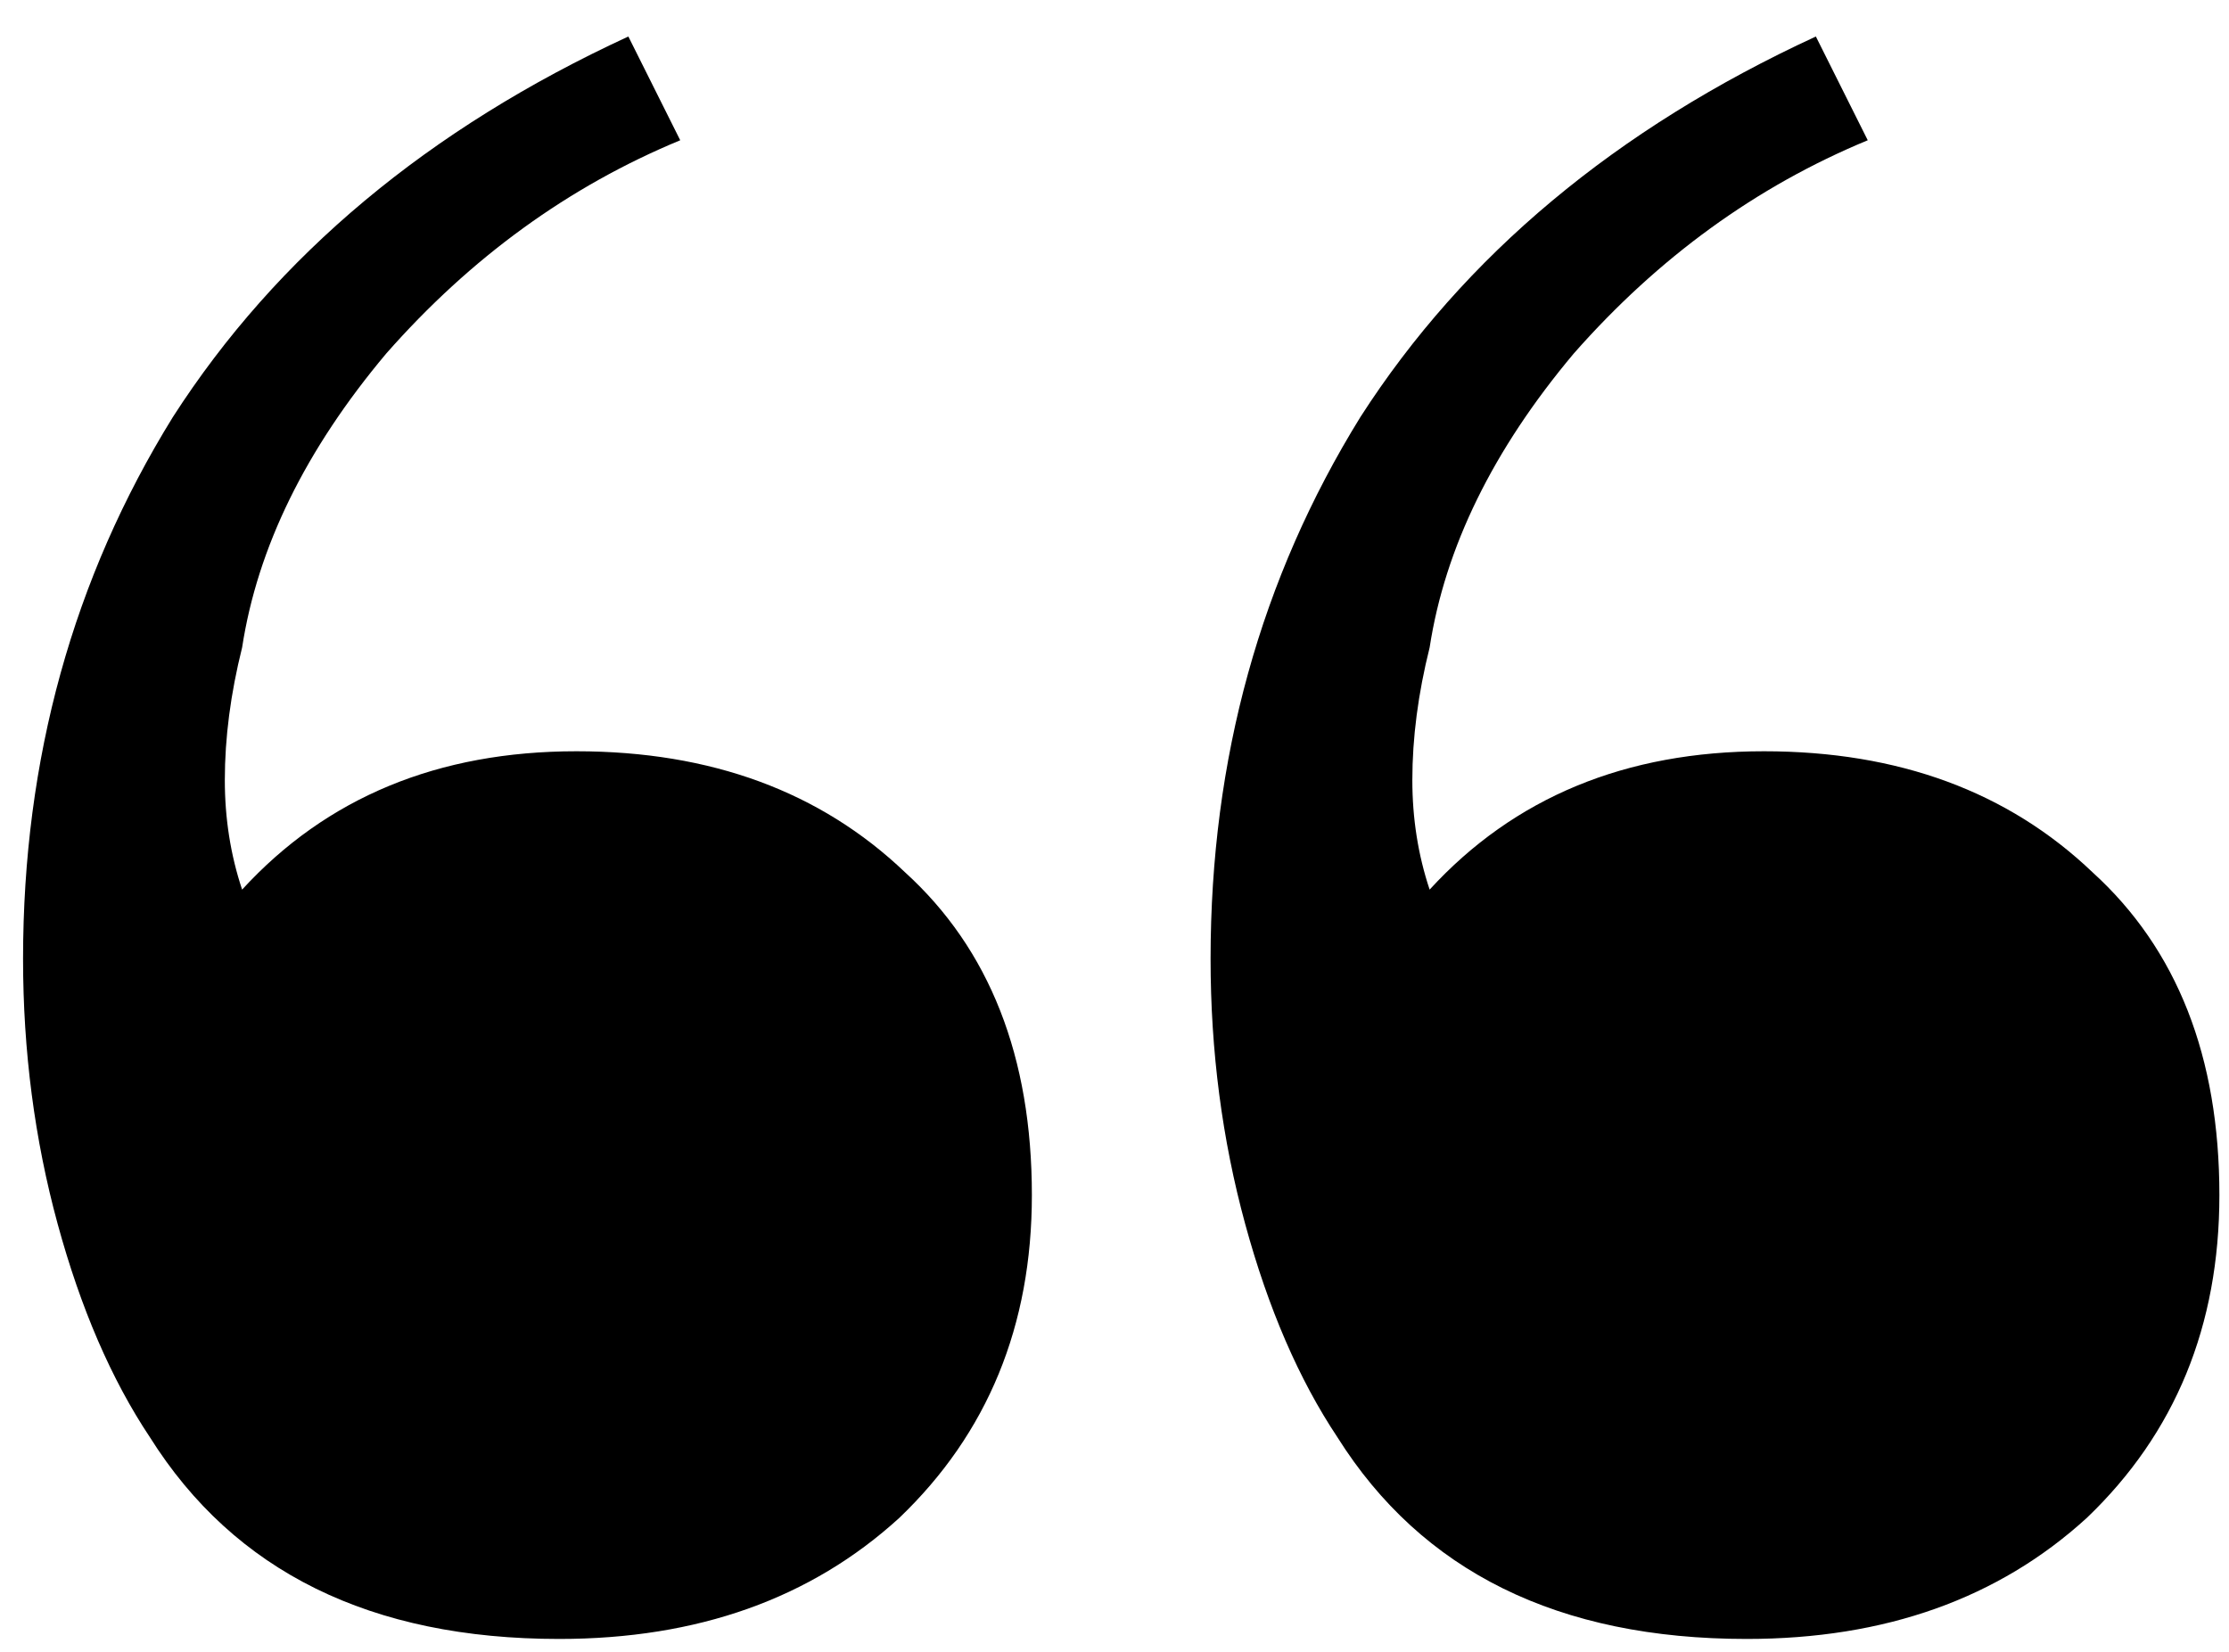 <svg width="58" height="43" viewBox="0 0 58 43" fill="none" xmlns="http://www.w3.org/2000/svg">
<path d="M45.45 42.65C40.55 42.65 37 40.9 34.8 37.4C33.8 35.9 33 34.05 32.4 31.85C31.8 29.65 31.5 27.35 31.5 24.95C31.5 19.75 32.8 15.05 35.4 10.85C38.1 6.65 42.05 3.35 47.25 0.95L48.6 3.65C45.7 4.85 43.15 6.7 40.95 9.2C38.85 11.7 37.6 14.25 37.2 16.85C36.9 18.05 36.75 19.2 36.75 20.3C36.75 21.3 36.9 22.25 37.2 23.15C39.4 20.75 42.3 19.55 45.9 19.55C49.4 19.55 52.25 20.6 54.45 22.7C56.65 24.7 57.75 27.5 57.75 31.1C57.75 34.5 56.6 37.3 54.3 39.5C52 41.6 49.05 42.65 45.45 42.65ZM14.55 42.65C9.65 42.65 6.1 40.9 3.9 37.4C2.9 35.9 2.1 34.05 1.5 31.85C0.9 29.65 0.6 27.35 0.6 24.95C0.6 19.75 1.9 15.05 4.5 10.85C7.2 6.65 11.15 3.35 16.35 0.95L17.7 3.65C14.8 4.85 12.25 6.7 10.05 9.2C7.95 11.7 6.7 14.25 6.3 16.85C6 18.05 5.85 19.2 5.85 20.3C5.85 21.3 6 22.25 6.3 23.15C8.5 20.75 11.4 19.55 15 19.55C18.5 19.55 21.35 20.6 23.55 22.7C25.75 24.7 26.85 27.5 26.85 31.1C26.85 34.5 25.7 37.3 23.4 39.5C21.1 41.6 18.15 42.65 14.55 42.65Z" fill="black"/>
</svg>
